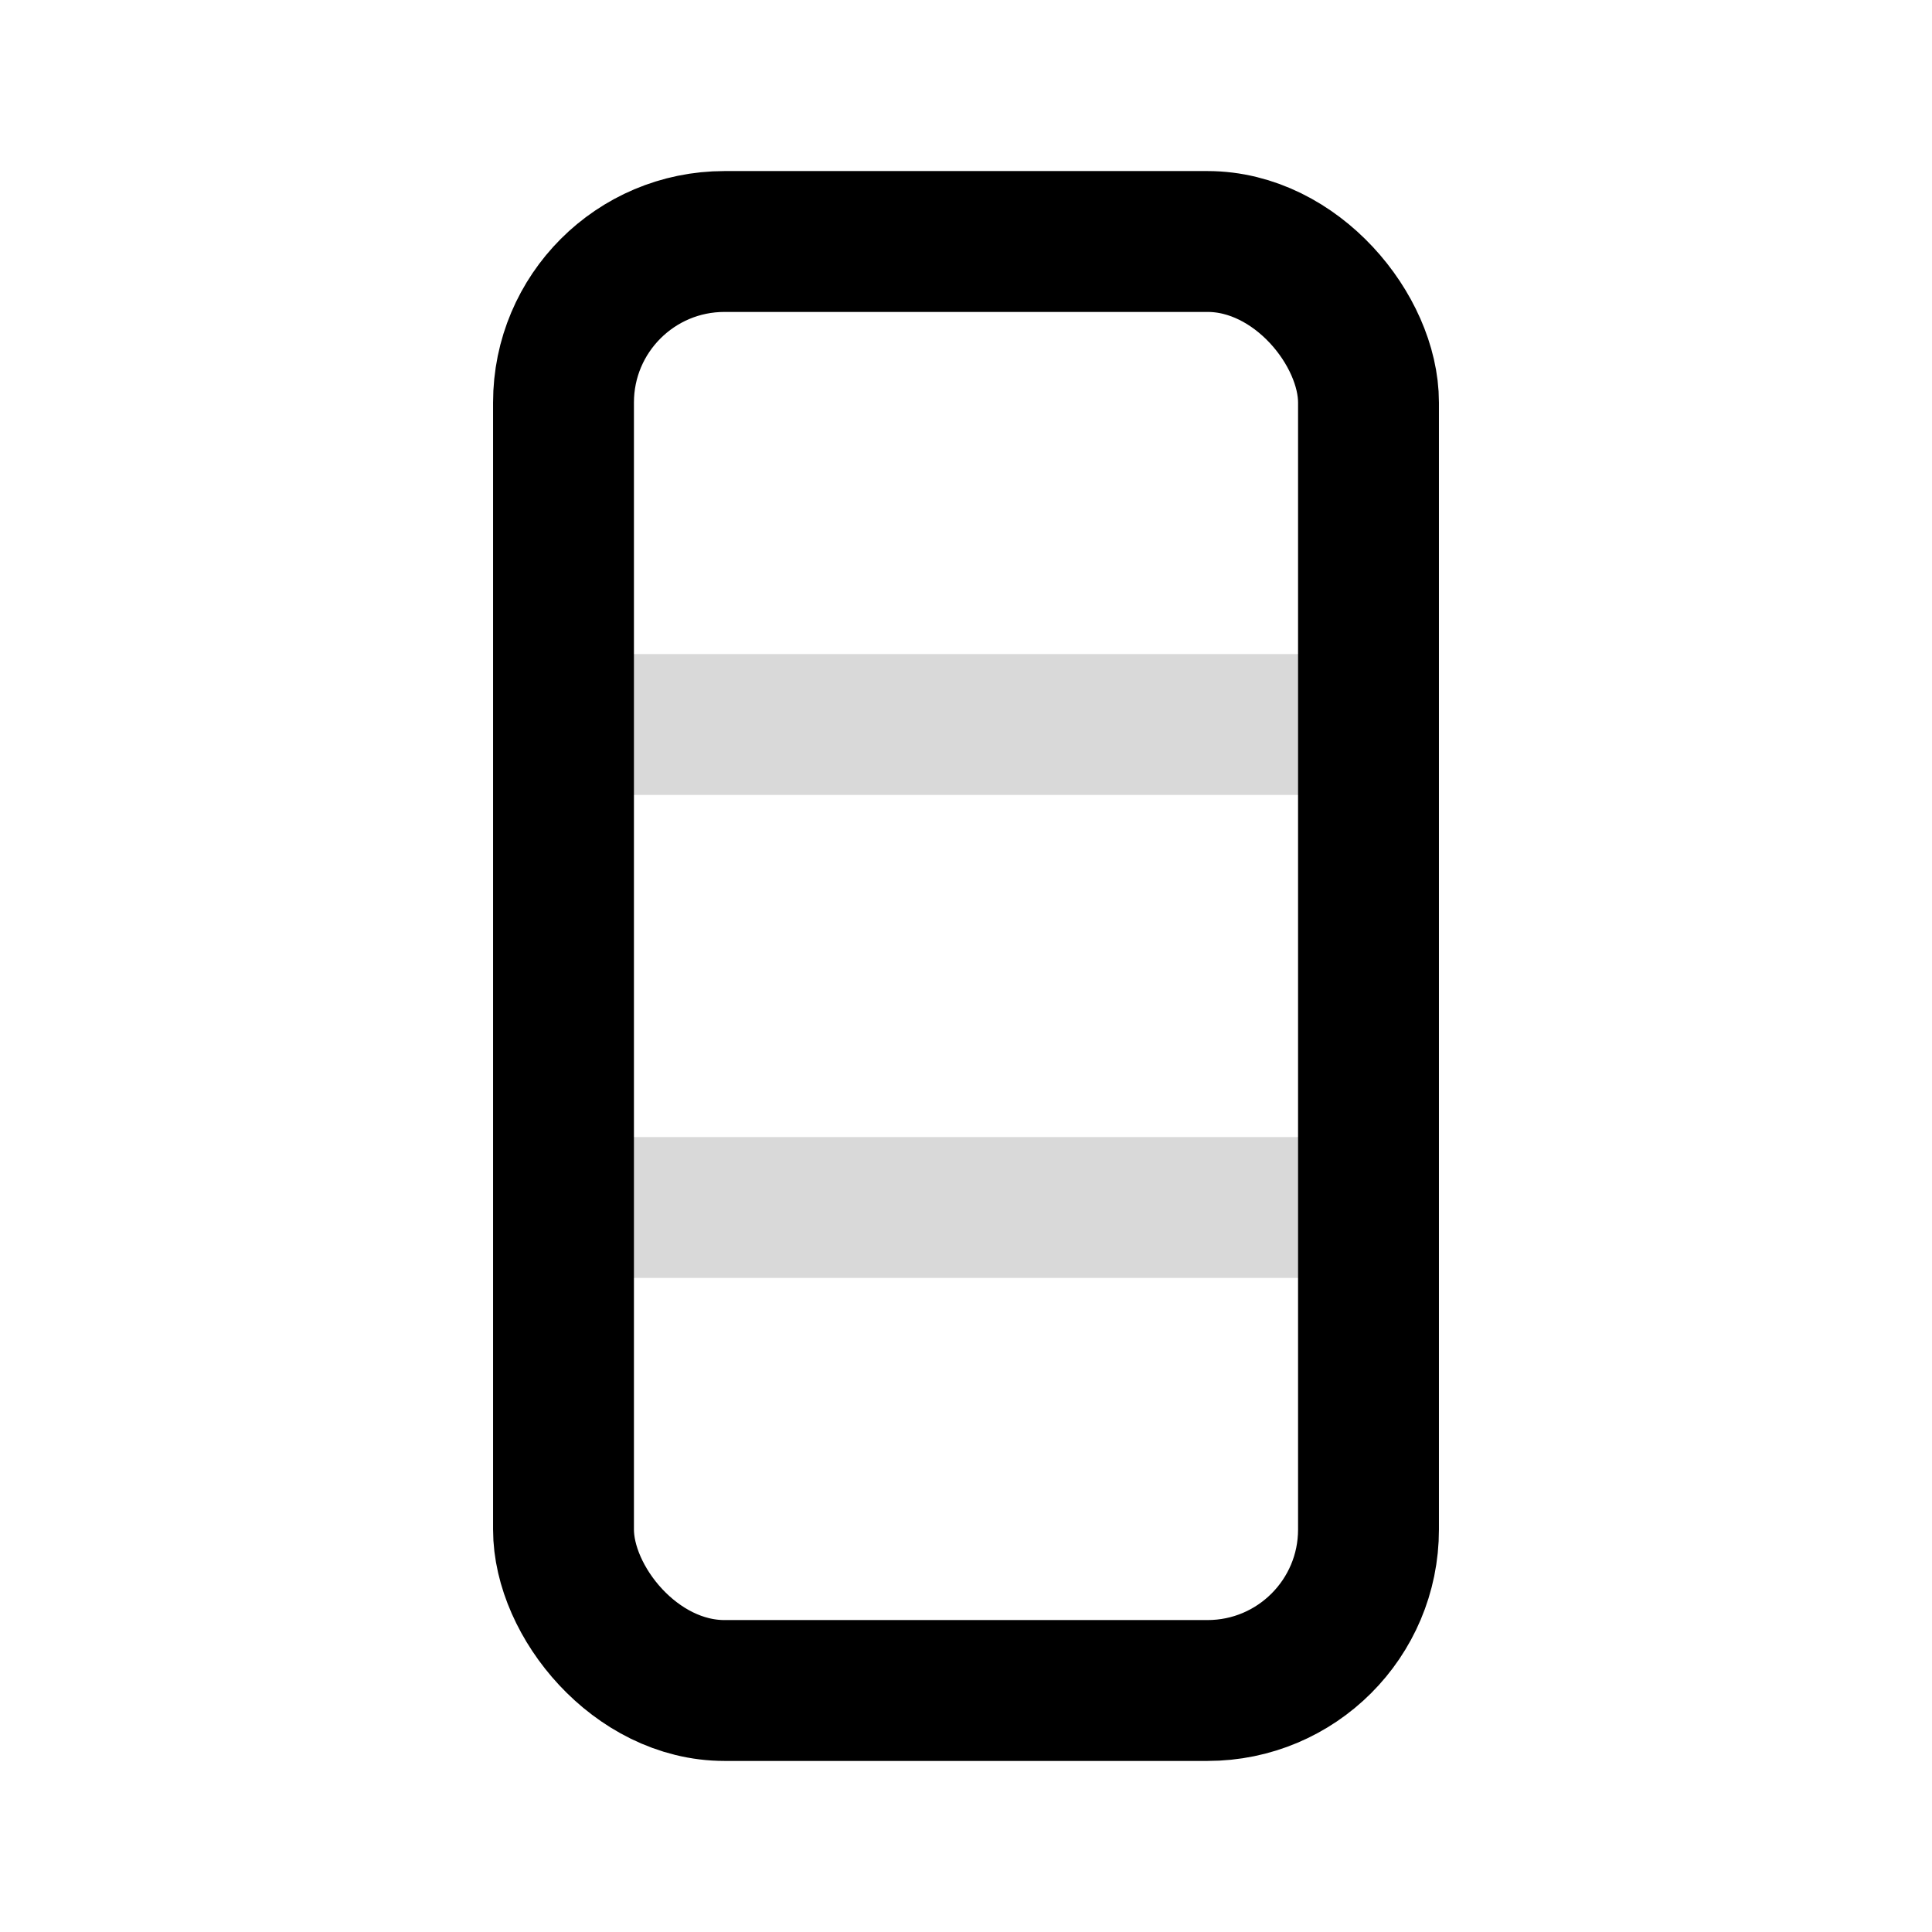 <svg xmlns="http://www.w3.org/2000/svg" width="24" height="24" viewBox="0 0 24 24" fill="none" stroke="currentColor" stroke-width="1.75" stroke-linecap="round" stroke-linejoin="round">
  <rect x="7" y="3" width="10" height="18" rx="2"/>
  <path d="M7 9h10M7 15h10" opacity=".15"/>
</svg>
